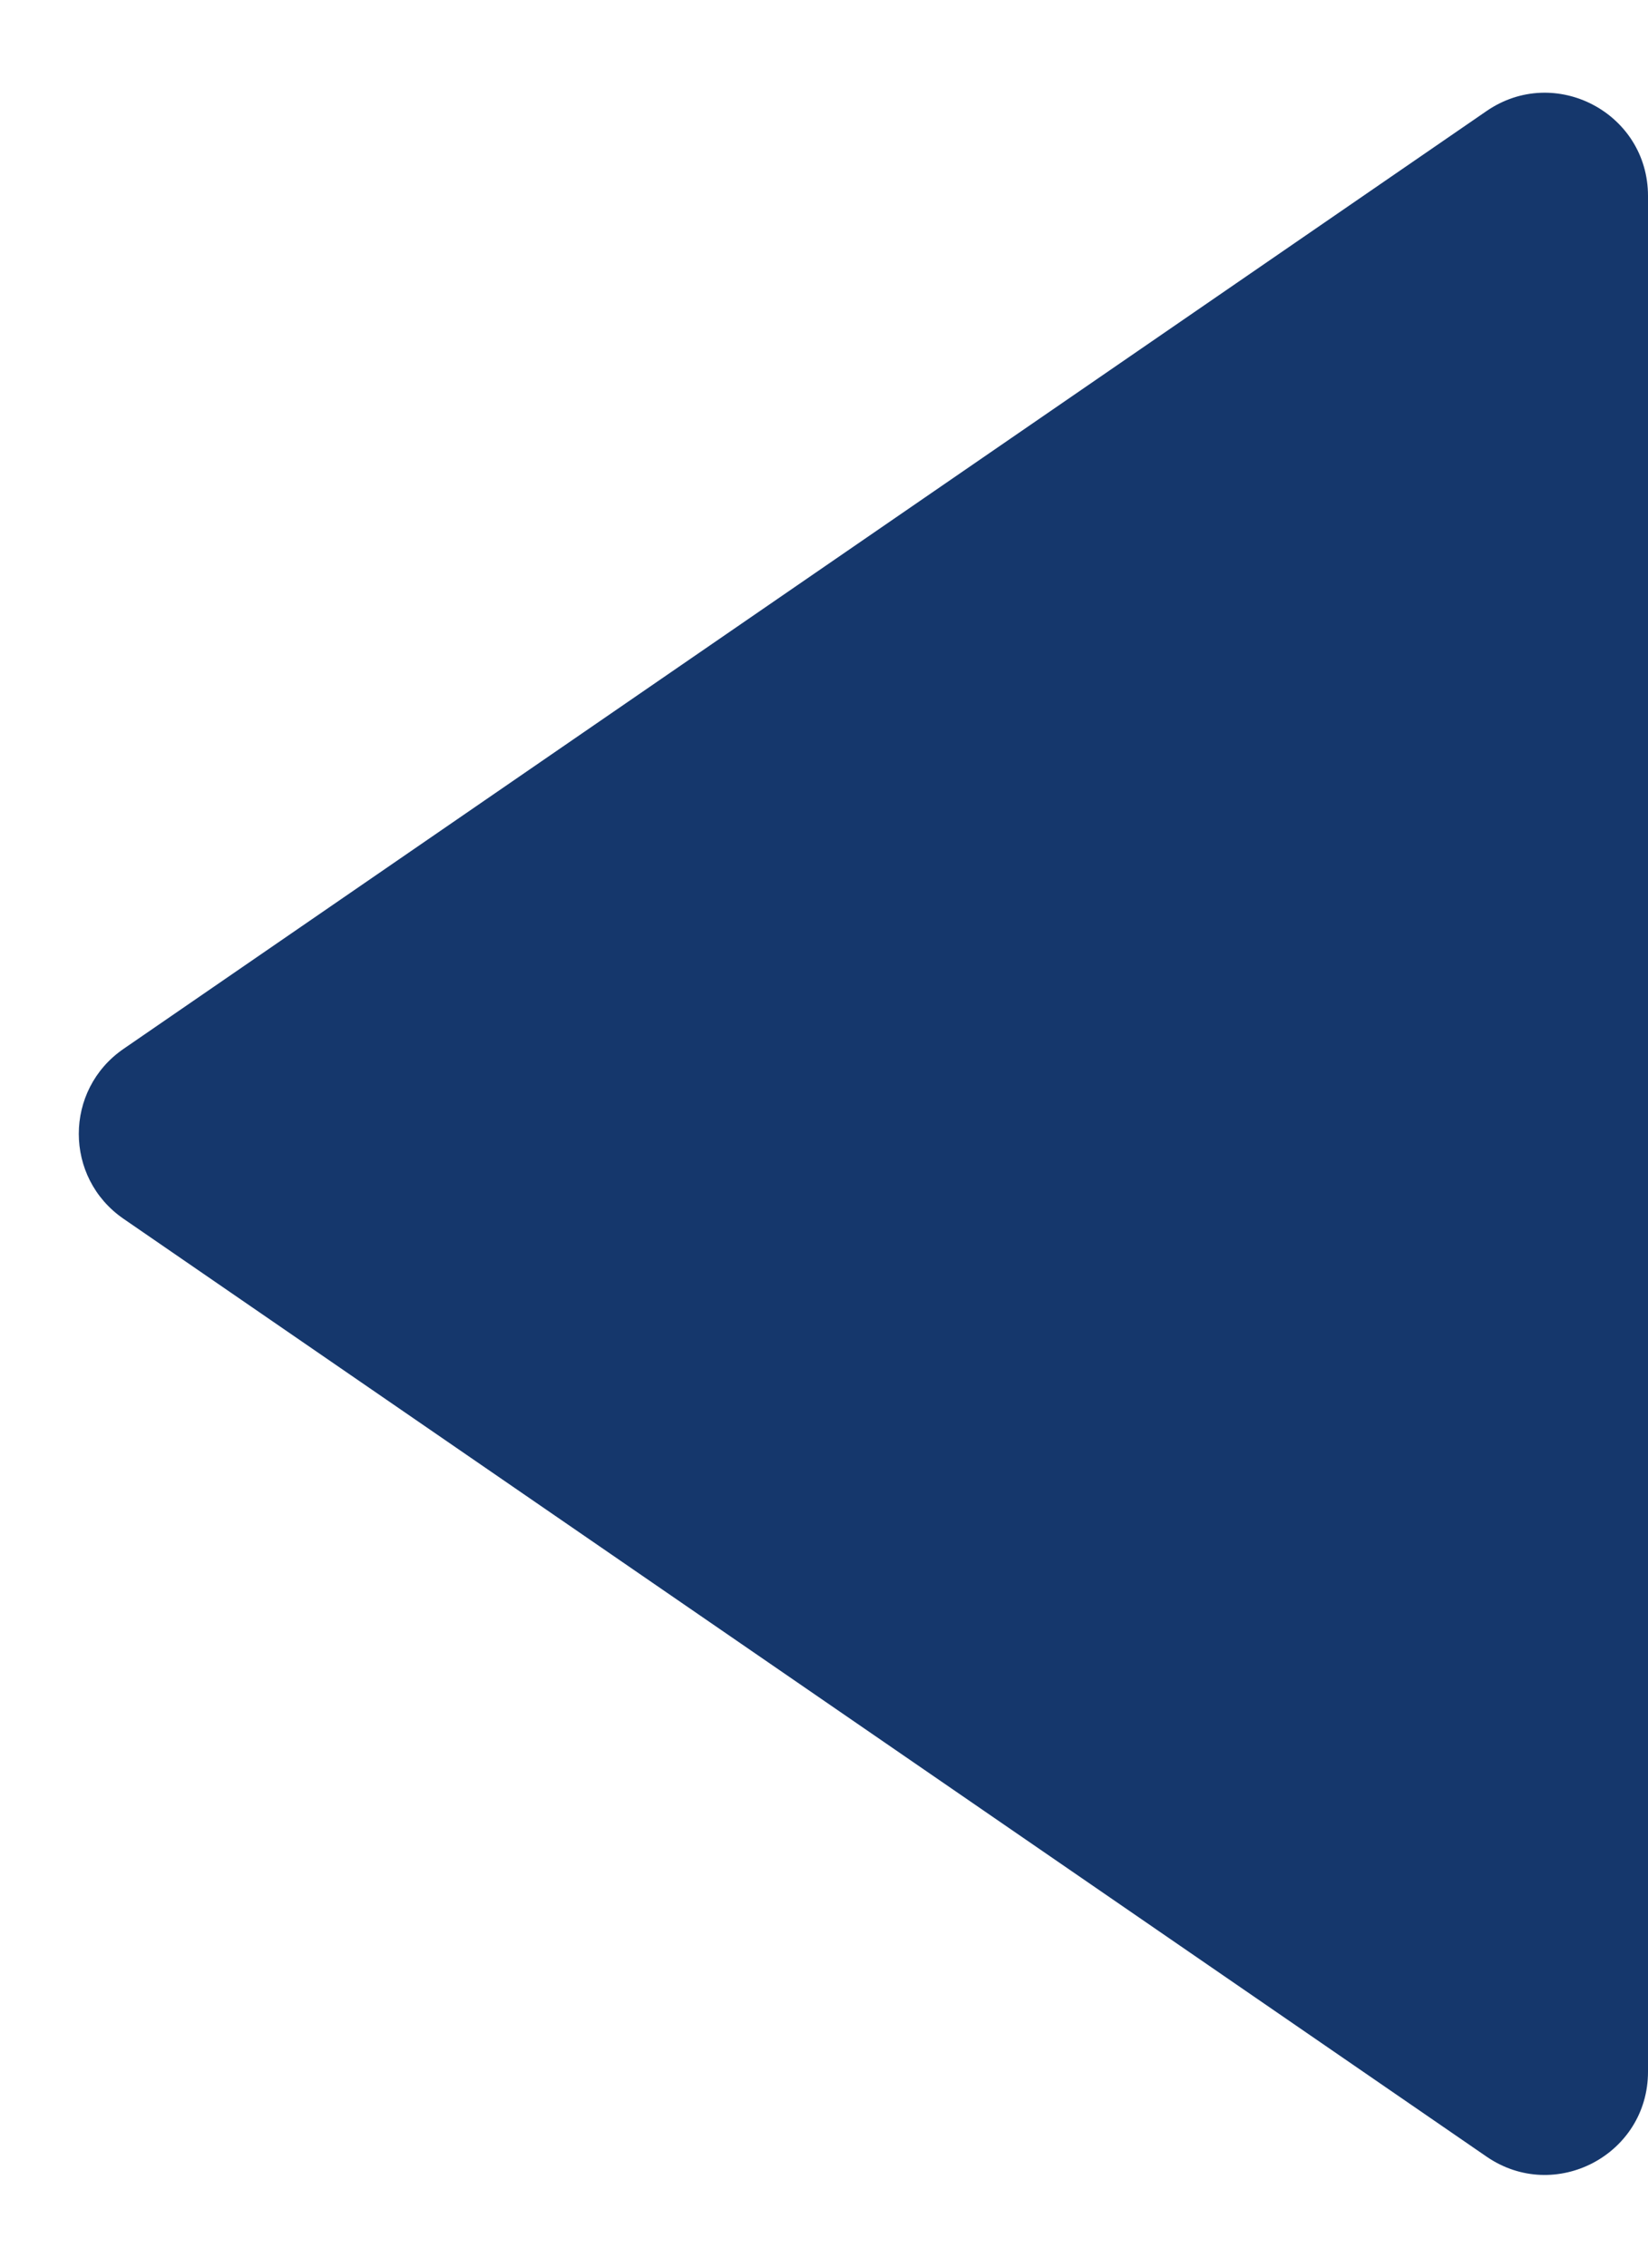 <svg xmlns="http://www.w3.org/2000/svg" width="16" height="22" viewBox="0 0 16 22">
  <g id="다각형_1" data-name="다각형 1" transform="translate(0 22) rotate(-90)" fill="#15376c">
    <path d="M 20.099 15.5 L 1.901 15.5 C 1.629 15.5 1.501 15.313 1.459 15.233 C 1.416 15.152 1.335 14.941 1.489 14.717 L 10.588 1.482 C 10.683 1.344 10.833 1.265 11 1.265 C 11.167 1.265 11.317 1.344 11.412 1.482 L 20.511 14.717 C 20.665 14.941 20.584 15.152 20.541 15.233 C 20.499 15.313 20.371 15.5 20.099 15.5 Z" stroke="none"/>
    <path d="M 11 1.765 L 11 1.765 L 1.901 15 C 1.901 15 1.901 15 1.901 15 L 20.099 15 C 20.099 15 20.099 15 20.099 15 L 11 1.765 M 11 0.765 C 11.313 0.765 11.625 0.91 11.824 1.199 L 20.923 14.433 C 21.379 15.097 20.904 16 20.099 16 L 1.901 16 C 1.096 16 0.621 15.097 1.077 14.433 L 10.176 1.199 C 10.375 0.91 10.687 0.765 11 0.765 Z" stroke="none" fill="#15376c"/>
  </g>
</svg>
